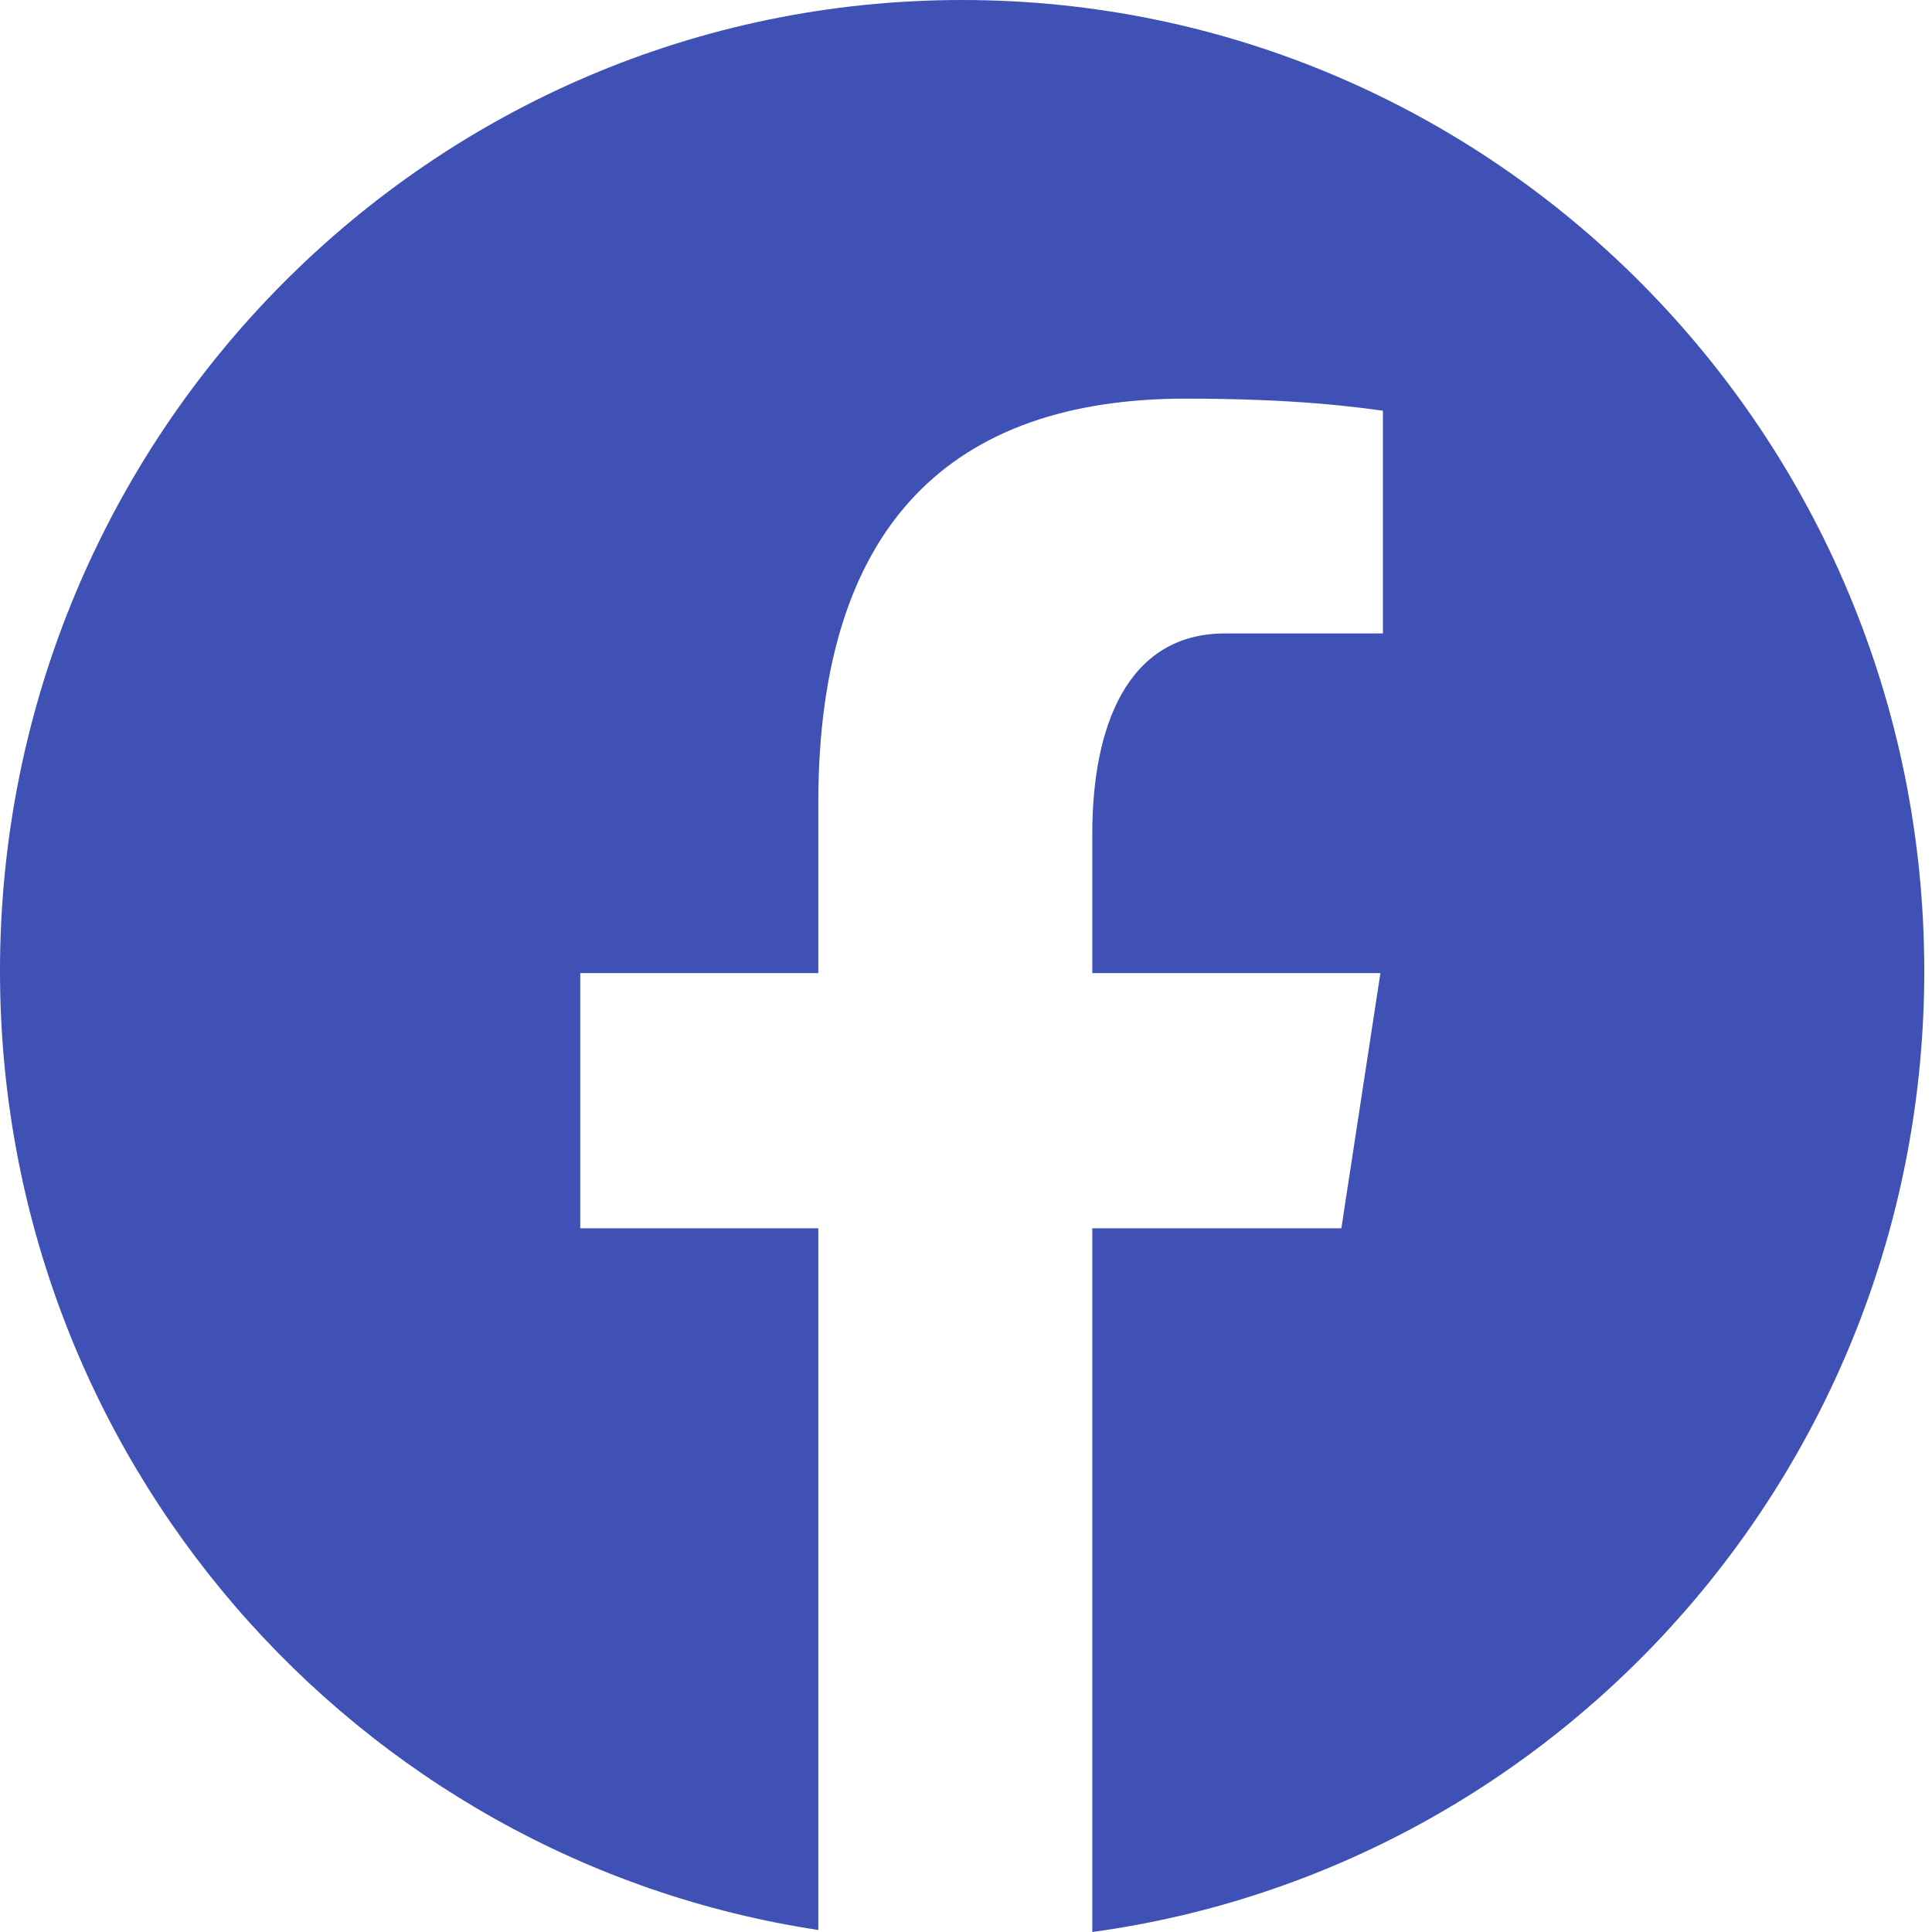 <?xml version="1.0" encoding="utf-8"?>
<svg width="24px" height="24px" viewBox="0 0 24 24" version="1.1" xmlns:xlink="http://www.w3.org/1999/xlink" xmlns="http://www.w3.org/2000/svg">
  <desc>Created with Lunacy</desc>
  <path d="M11.952 0C5.351 0 0 5.401 0 12.062C0 18.109 4.414 23.102 10.165 23.975L10.165 15.258L7.208 15.258L7.208 12.088L10.165 12.088L10.165 9.978C10.165 6.485 11.851 4.952 14.728 4.952C16.105 4.952 16.834 5.056 17.179 5.102L17.179 7.869L15.217 7.869C13.996 7.869 13.569 9.038 13.569 10.355L13.569 12.088L17.148 12.088L16.663 15.258L13.569 15.258L13.569 24C19.403 23.202 23.904 18.168 23.904 12.062C23.904 5.401 18.552 0 11.952 0L11.952 0Z" id="Shape" fill="#3F51B5" stroke="none" />
</svg>